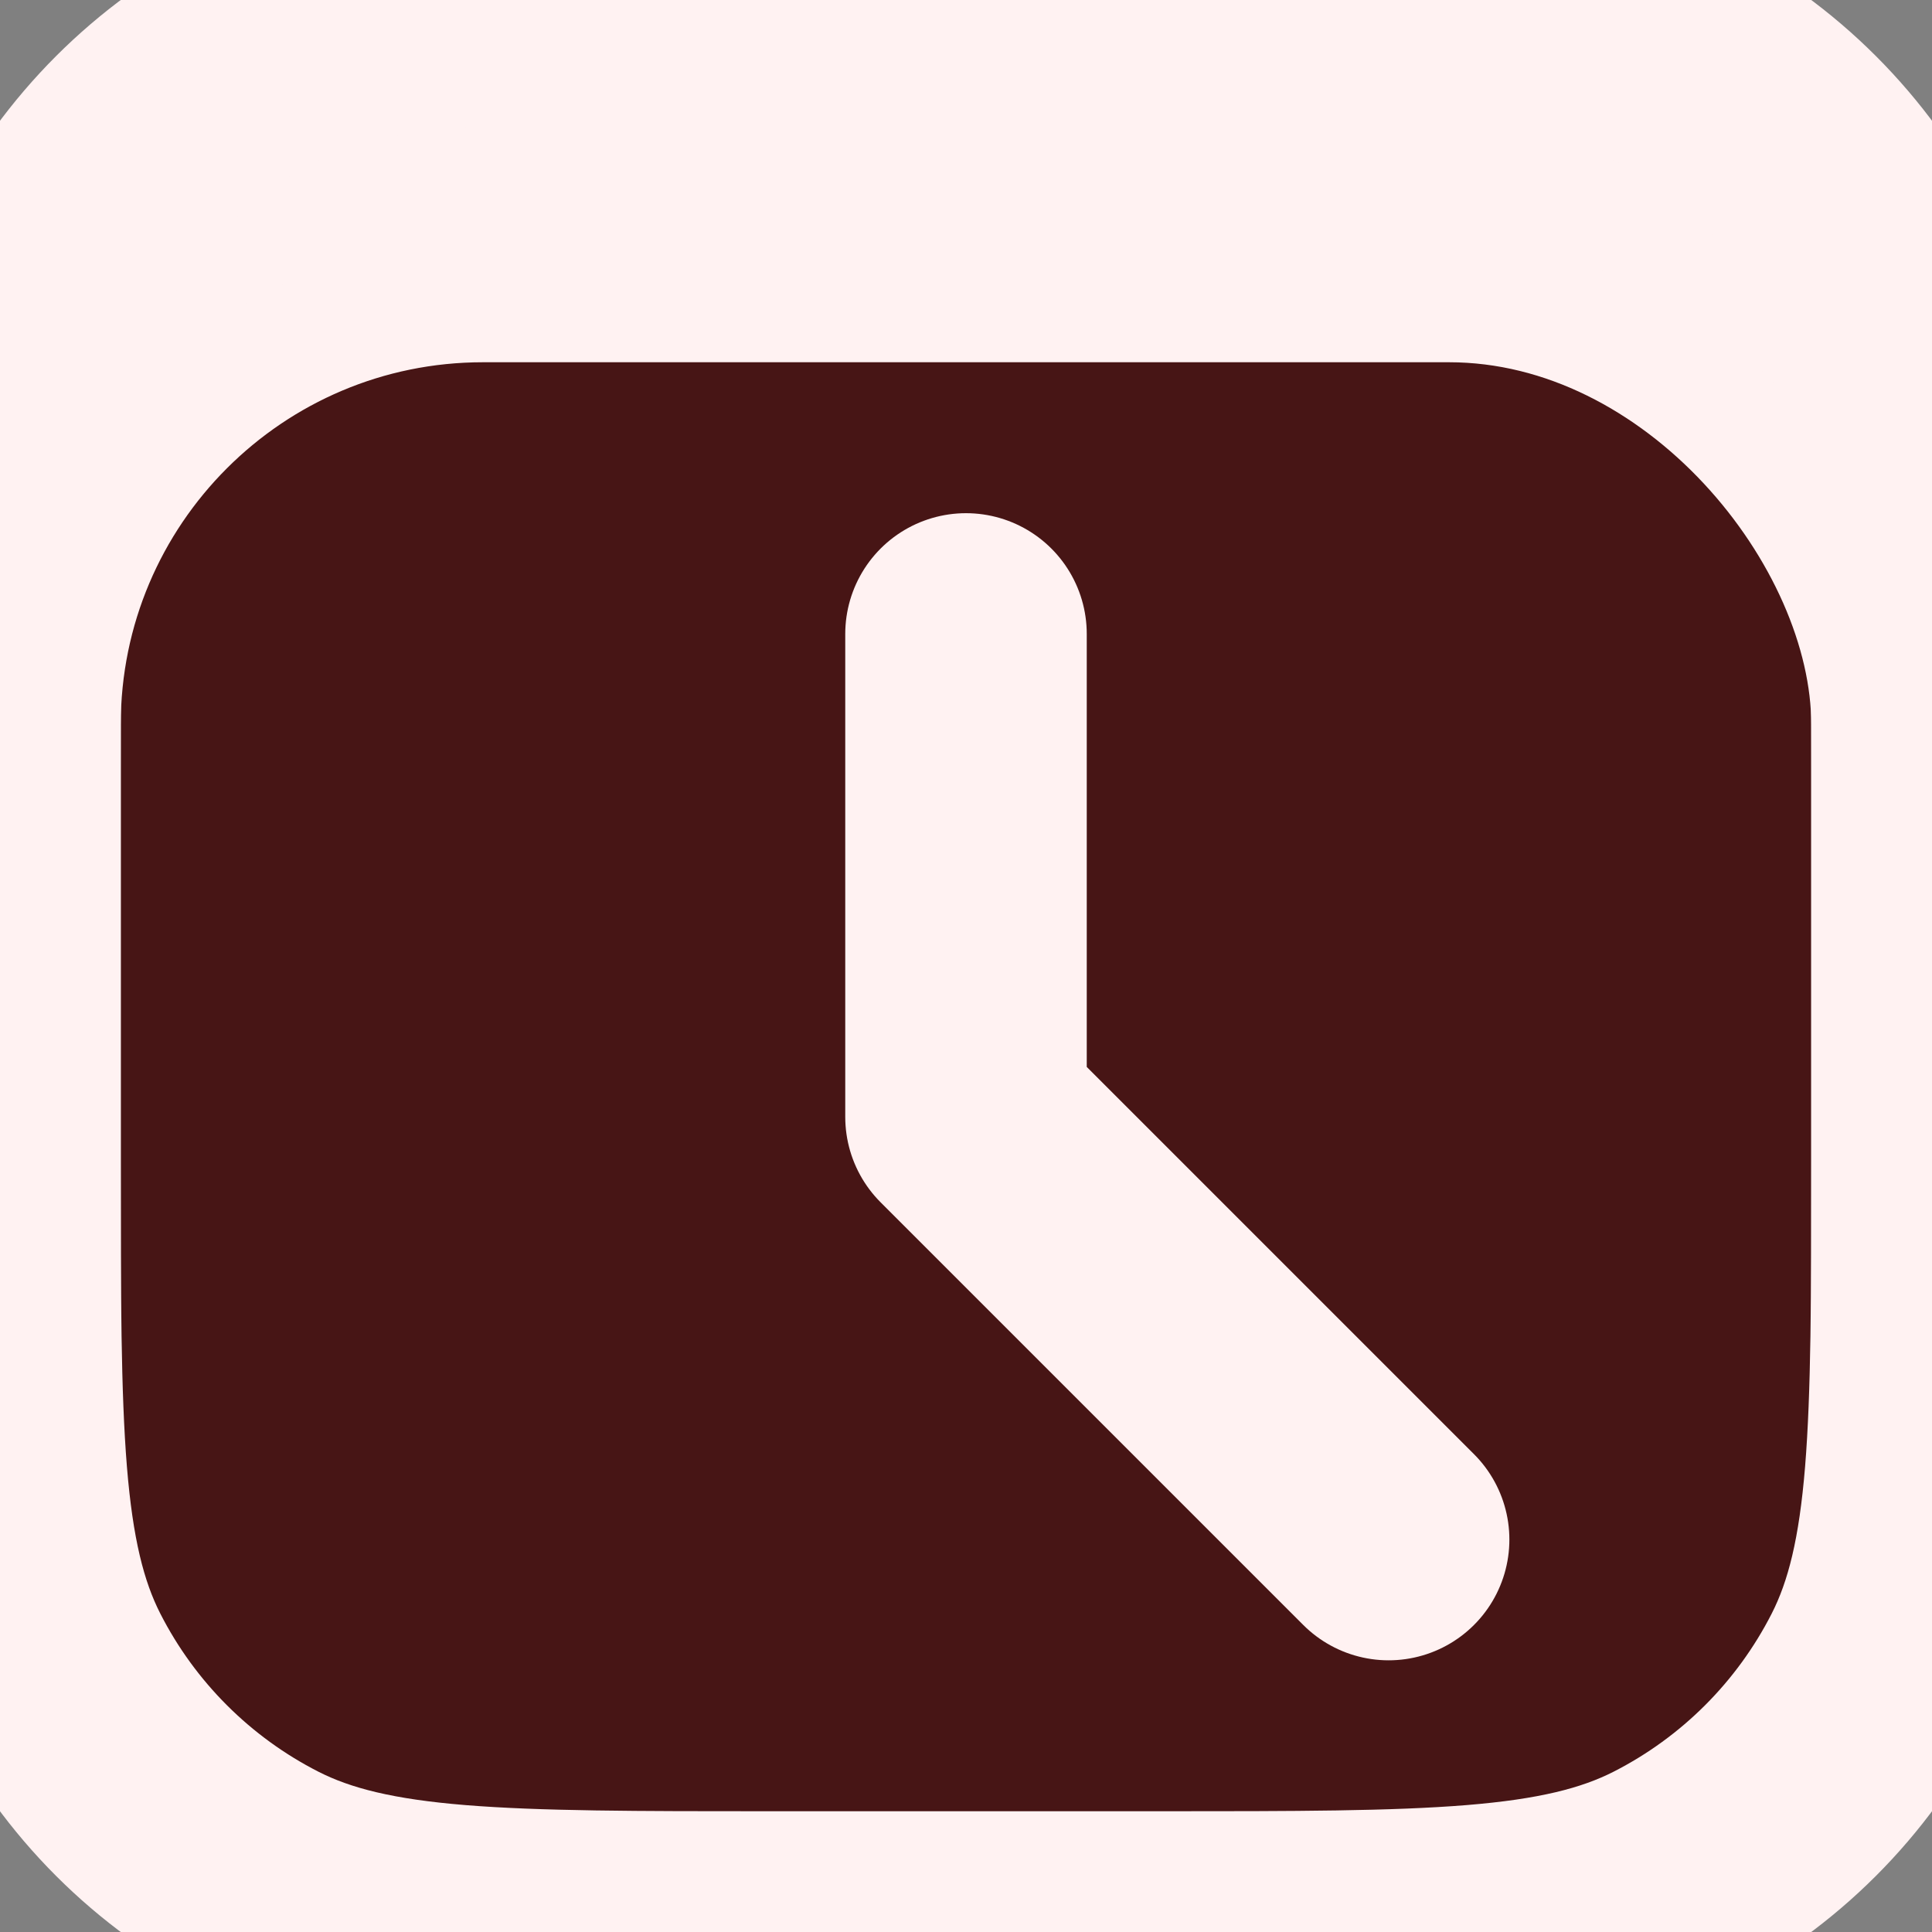 <svg width="32" height="32" viewBox="0 0 32 32" fill="none" xmlns="http://www.w3.org/2000/svg">
<rect x="0" y="0" width="32" height="32" fill="#808080" stroke="none"/>
<g clip-path="url(#clip0_4_3688)">
<path d="M0 12.8C0 8.32 0 6.079 0.872 4.368C1.639 2.863 2.863 1.639 4.368 0.872C6.079 0 8.32 0 12.8 0H19.2C23.68 0 25.921 0 27.632 0.872C29.137 1.639 30.361 2.863 31.128 4.368C32 6.079 32 8.32 32 12.8V19.2C32 23.68 32 25.921 31.128 27.632C30.361 29.137 29.137 30.361 27.632 31.128C25.921 32 23.68 32 19.2 32H12.8C8.32 32 6.079 32 4.368 31.128C2.863 30.361 1.639 29.137 0.872 27.632C0 25.921 0 23.68 0 19.2V12.8Z" fill="#FFF2F2"/>
<rect x="1" y="5" width="30" height="30" rx="7" fill="#471515"/>
<path d="M16 10.5V18.5L23 25.5" stroke="#FFF2F2" stroke-width="4" stroke-linecap="round" stroke-linejoin="round"/>
<rect x="1" y="5" width="30" height="30" rx="7" stroke="#FFF2F2" stroke-width="2"/>
</g>
<path d="M4.368 31.128L5.276 29.346L4.368 31.128ZM0.872 27.632L-0.91 28.54L0.872 27.632ZM31.128 27.632L29.346 26.724L31.128 27.632ZM27.632 31.128L26.724 29.346L27.632 31.128ZM31.128 4.368L29.346 5.276L31.128 4.368ZM4.368 0.872L3.46 -0.91L4.368 0.872ZM0.872 4.368L-0.91 3.46L0.872 4.368ZM12.8 2H19.2V-2H12.8V2ZM30 12.8V19.2H34V12.8H30ZM19.2 30H12.8V34H19.2V30ZM2 19.2V12.8H-2V19.2H2ZM12.8 30C10.527 30 8.942 29.998 7.708 29.898C6.498 29.799 5.803 29.614 5.276 29.346L3.46 32.91C4.645 33.514 5.925 33.765 7.383 33.884C8.817 34.002 10.593 34 12.8 34V30ZM-2 19.2C-2 21.407 -2.002 23.183 -1.884 24.617C-1.765 26.075 -1.514 27.355 -0.91 28.54L2.654 26.724C2.386 26.197 2.201 25.502 2.102 24.291C2.002 23.058 2 21.473 2 19.2H-2ZM5.276 29.346C4.147 28.771 3.229 27.853 2.654 26.724L-0.91 28.54C0.049 30.422 1.578 31.951 3.46 32.91L5.276 29.346ZM30 19.2C30 21.473 29.998 23.058 29.898 24.291C29.799 25.502 29.614 26.197 29.346 26.724L32.91 28.54C33.514 27.355 33.765 26.075 33.884 24.617C34.002 23.183 34 21.407 34 19.2H30ZM19.2 34C21.407 34 23.183 34.002 24.617 33.884C26.075 33.765 27.355 33.514 28.54 32.91L26.724 29.346C26.197 29.614 25.502 29.799 24.291 29.898C23.058 29.998 21.473 30 19.2 30V34ZM29.346 26.724C28.771 27.853 27.853 28.771 26.724 29.346L28.54 32.91C30.422 31.951 31.951 30.422 32.91 28.54L29.346 26.724ZM19.2 2C21.473 2 23.058 2.002 24.291 2.102C25.502 2.201 26.197 2.386 26.724 2.654L28.54 -0.91C27.355 -1.514 26.075 -1.765 24.617 -1.884C23.183 -2.002 21.407 -2 19.2 -2V2ZM34 12.8C34 10.593 34.002 8.817 33.884 7.383C33.765 5.925 33.514 4.645 32.91 3.46L29.346 5.276C29.614 5.803 29.799 6.498 29.898 7.708C29.998 8.942 30 10.527 30 12.8H34ZM26.724 2.654C27.853 3.229 28.771 4.147 29.346 5.276L32.91 3.46C31.951 1.578 30.422 0.049 28.54 -0.91L26.724 2.654ZM12.8 -2C10.593 -2 8.817 -2.002 7.383 -1.884C5.925 -1.765 4.645 -1.514 3.46 -0.91L5.276 2.654C5.803 2.386 6.498 2.201 7.708 2.102C8.942 2.002 10.527 2 12.8 2V-2ZM2 12.8C2 10.527 2.002 8.942 2.102 7.708C2.201 6.498 2.386 5.803 2.654 5.276L-0.91 3.46C-1.514 4.645 -1.765 5.925 -1.884 7.383C-2.002 8.817 -2 10.593 -2 12.8H2ZM3.46 -0.91C1.578 0.049 0.049 1.578 -0.91 3.46L2.654 5.276C3.229 4.147 4.147 3.229 5.276 2.654L3.46 -0.91Z" fill="#FFF2F2"/>
<defs>
<clipPath id="clip0_4_3688">
<path d="M0 12.8C0 8.32 0 6.079 0.872 4.368C1.639 2.863 2.863 1.639 4.368 0.872C6.079 0 8.32 0 12.8 0H19.2C23.68 0 25.921 0 27.632 0.872C29.137 1.639 30.361 2.863 31.128 4.368C32 6.079 32 8.32 32 12.8V19.2C32 23.68 32 25.921 31.128 27.632C30.361 29.137 29.137 30.361 27.632 31.128C25.921 32 23.68 32 19.2 32H12.8C8.32 32 6.079 32 4.368 31.128C2.863 30.361 1.639 29.137 0.872 27.632C0 25.921 0 23.68 0 19.2V12.8Z" fill="white"/>
</clipPath>
</defs>
</svg>
